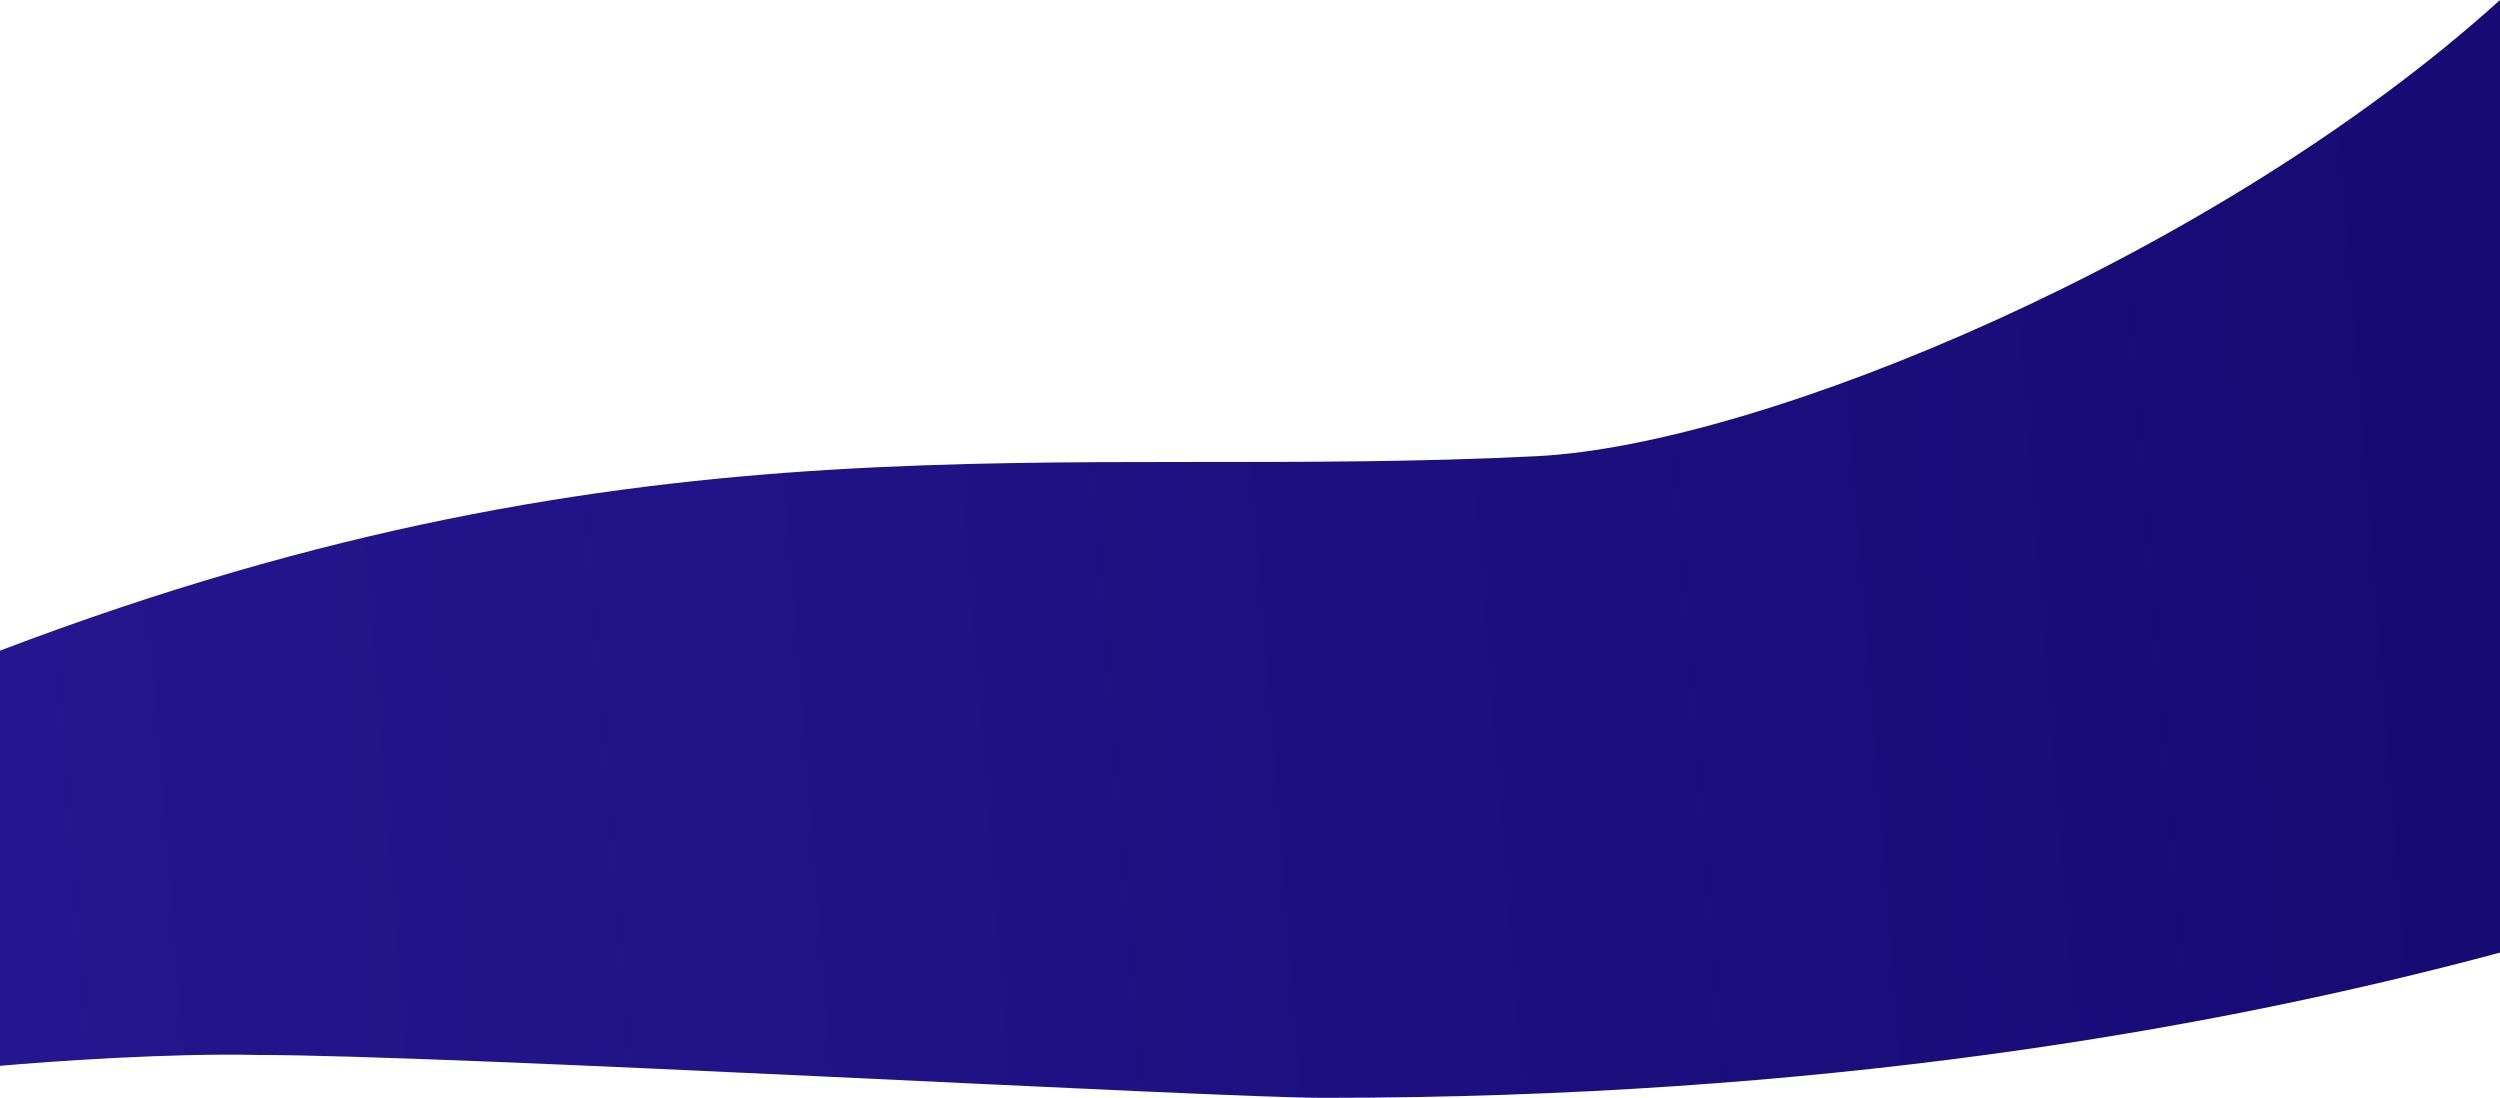 <svg width="1680" height="738" fill="none" xmlns="http://www.w3.org/2000/svg"><path d="M173.015 708.938C114.842 707.562 33.433 713.237 0 716.246V437.228C437.302 270.849 709.612 322.87 1033.07 306.533 1184.02 298.909 1490.44 171.538 1680 0v640.15c-197.09 52.881-458.87 97.592-790.352 97.592-75.726 0-585.744-28.804-716.633-28.804z" fill="url(#paint0_linear)"/><defs><linearGradient id="paint0_linear" x1="-108.824" y1="616.075" x2="1677.05" y2="474.743" gradientUnits="userSpaceOnUse"><stop stop-color="#261690"/><stop offset="1" stop-color="#170A74"/></linearGradient></defs></svg>